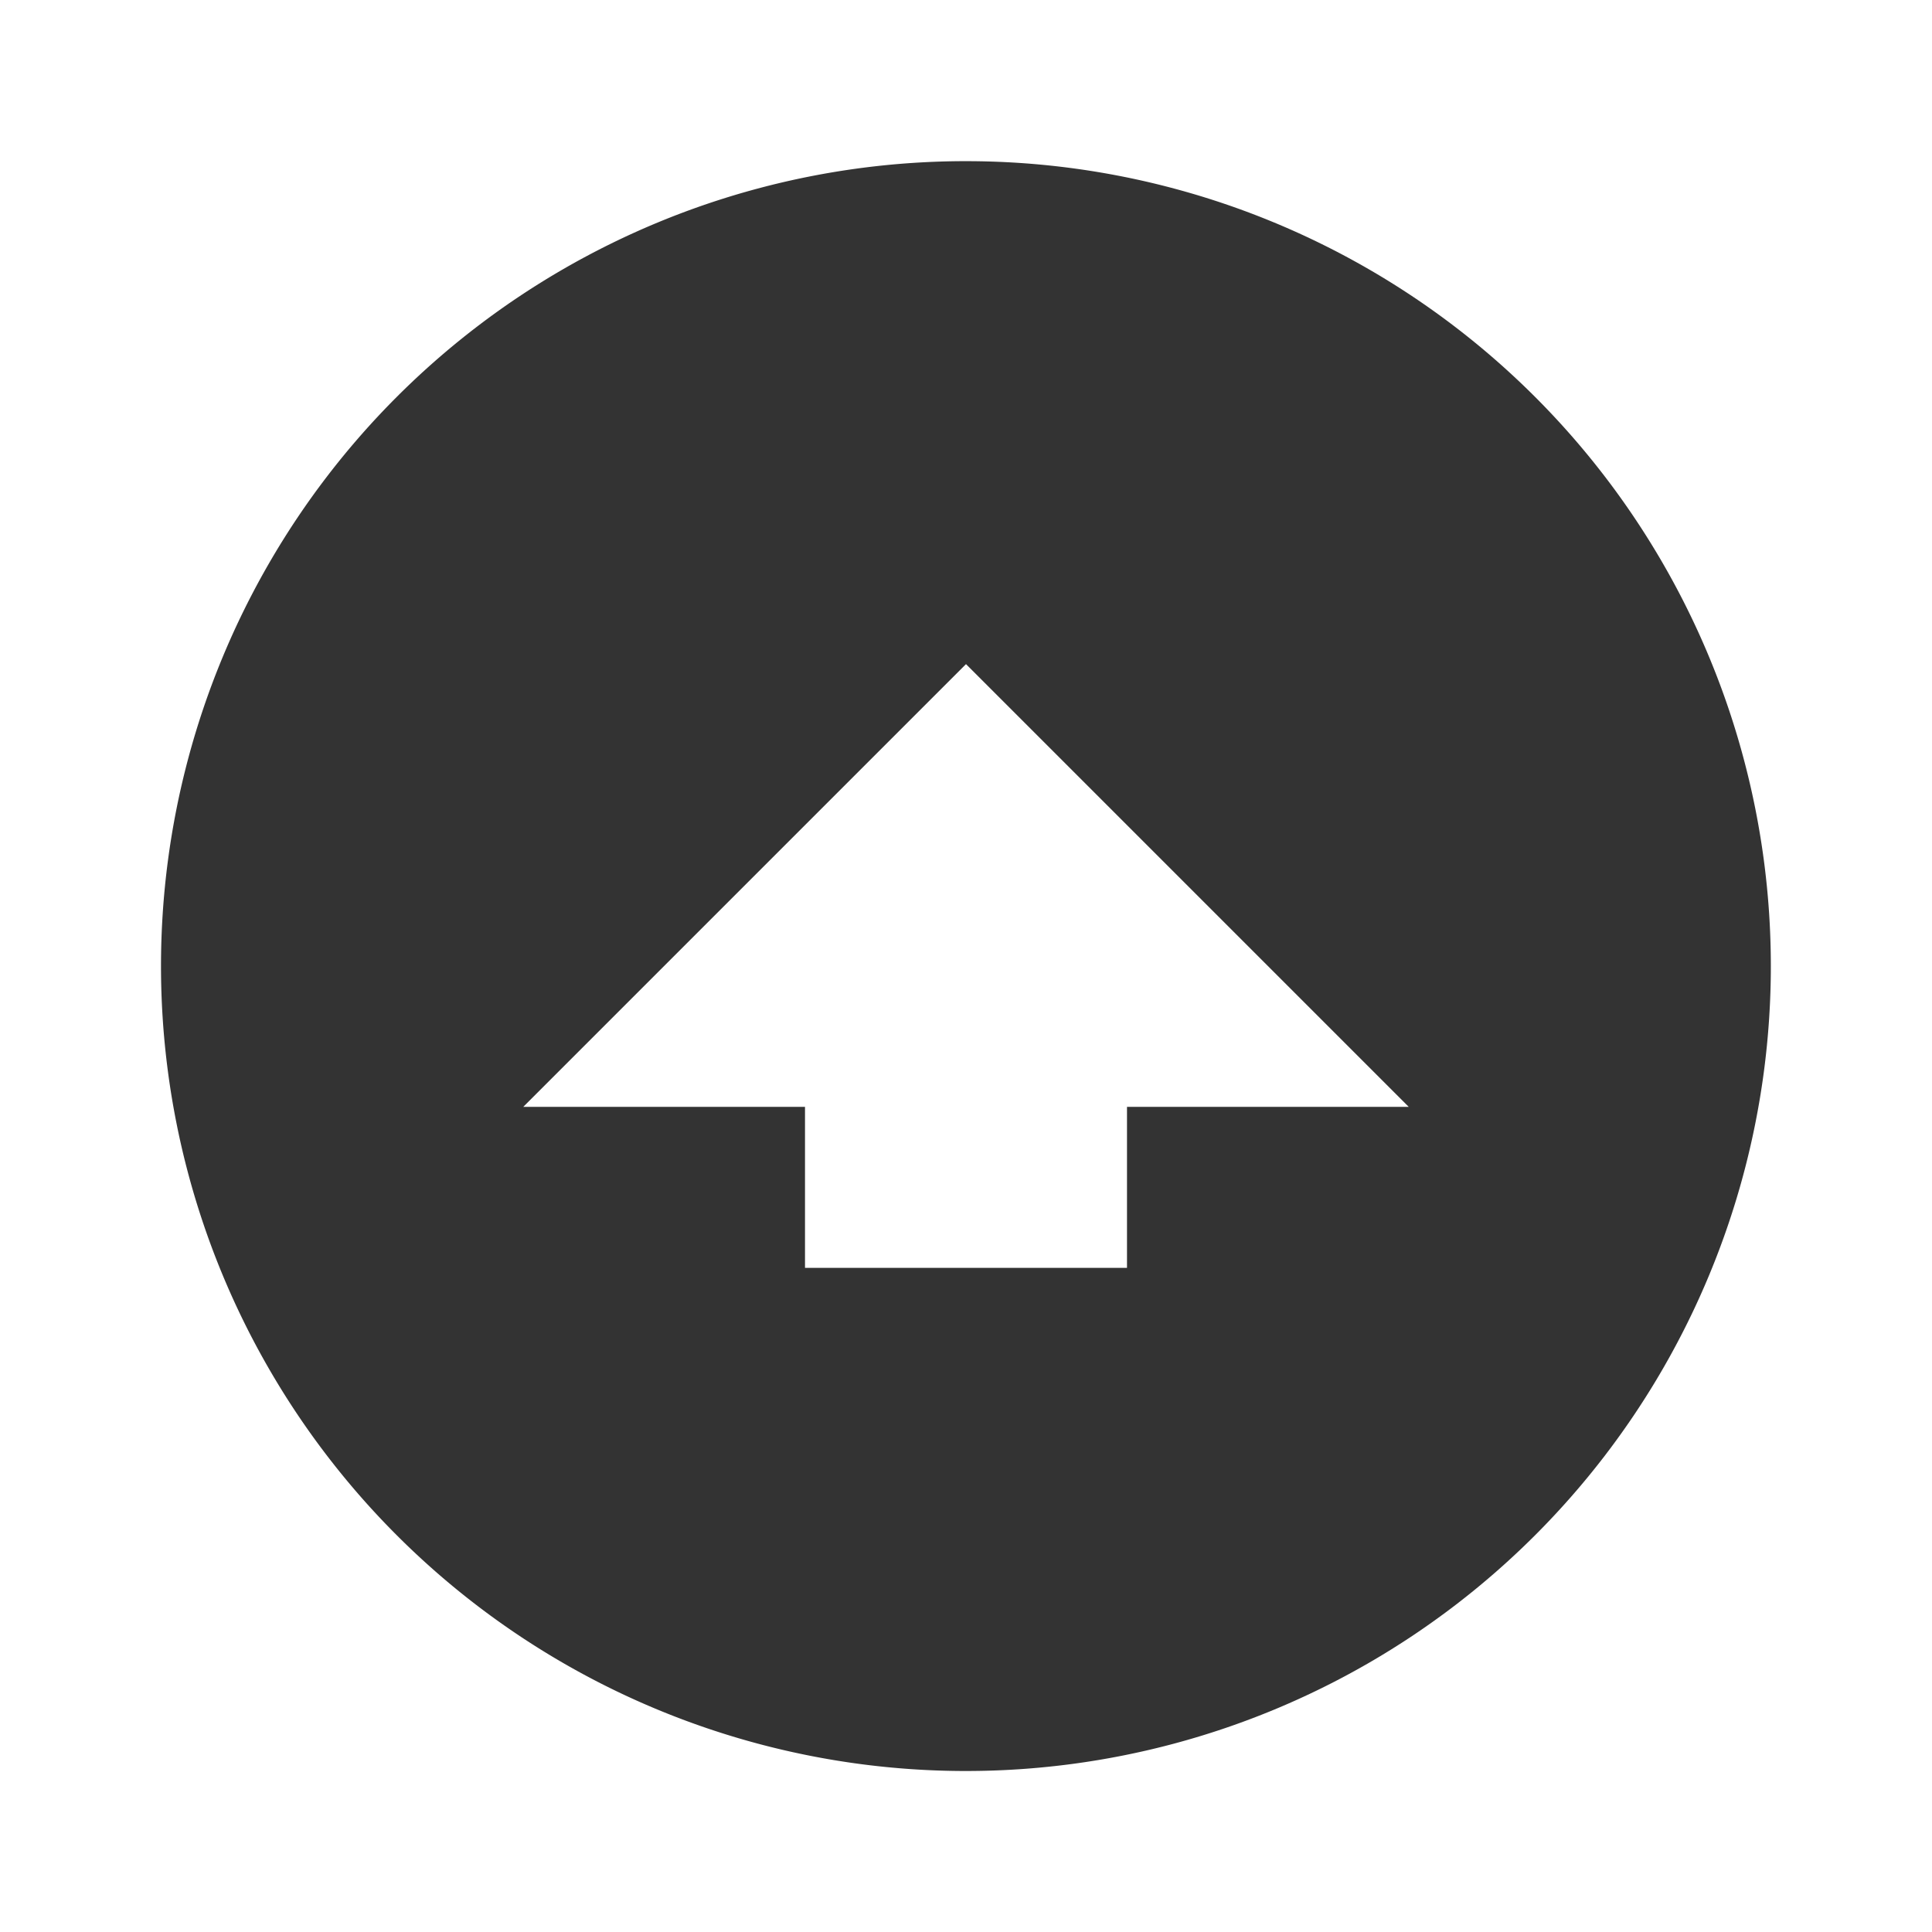 <?xml version="1.0" encoding="UTF-8" standalone="no"?>
<svg
   xmlns:dc="http://purl.org/dc/elements/1.1/"
   xmlns:cc="http://creativecommons.org/ns#"
   xmlns:rdf="http://www.w3.org/1999/02/22-rdf-syntax-ns#"
   xmlns:svg="http://www.w3.org/2000/svg"
   xmlns="http://www.w3.org/2000/svg"
   xmlns:sodipodi="http://sodipodi.sourceforge.net/DTD/sodipodi-0.dtd"
   xmlns:inkscape="http://www.inkscape.org/namespaces/inkscape"
   viewBox="0 0 24 24"
   version="1.1"
   id="svg4"
   sodipodi:docname="extract-archive.svg"
   inkscape:version="0.92.3 (2405546, 2018-03-11)"
   width="24"
   height="24"
   style="fill:#000000">
  <defs
     id="defs8" />
  <sodipodi:namedview
     pagecolor="#ffffff"
     bordercolor="#666666"
     borderopacity="1"
     objecttolerance="10"
     gridtolerance="10"
     guidetolerance="10"
     inkscape:pageopacity="0"
     inkscape:pageshadow="2"
     inkscape:window-width="1366"
     inkscape:window-height="717"
     id="namedview6"
     showgrid="false"
     inkscape:zoom="22.416667"
     inkscape:cx="11.30855"
     inkscape:cy="11.821561"
     inkscape:window-x="0"
     inkscape:window-y="25"
     inkscape:window-maximized="1"
     inkscape:current-layer="svg4"
     showguides="true"
     inkscape:guide-bbox="true" />
  <path
     style="opacity:1;fill:#333333;fill-opacity:0.995;stroke:#4d4d4d;stroke-width:0;stroke-miterlimit:4;stroke-dasharray:none;stroke-opacity:1"
     d="M 12 2.002 A 9.999 9.999 0 0 0 2 12 A 9.999 9.999 0 0 0 12 22 A 9.999 9.999 0 0 0 21.998 12 A 9.999 9.999 0 0 0 12 2.002 z M 12 8.25 L 17.5 13.75 L 14 13.75 L 14 15.75 L 10 15.75 L 10 13.75 L 6.5 13.75 L 12 8.25 z "
     id="path818" />
</svg>
